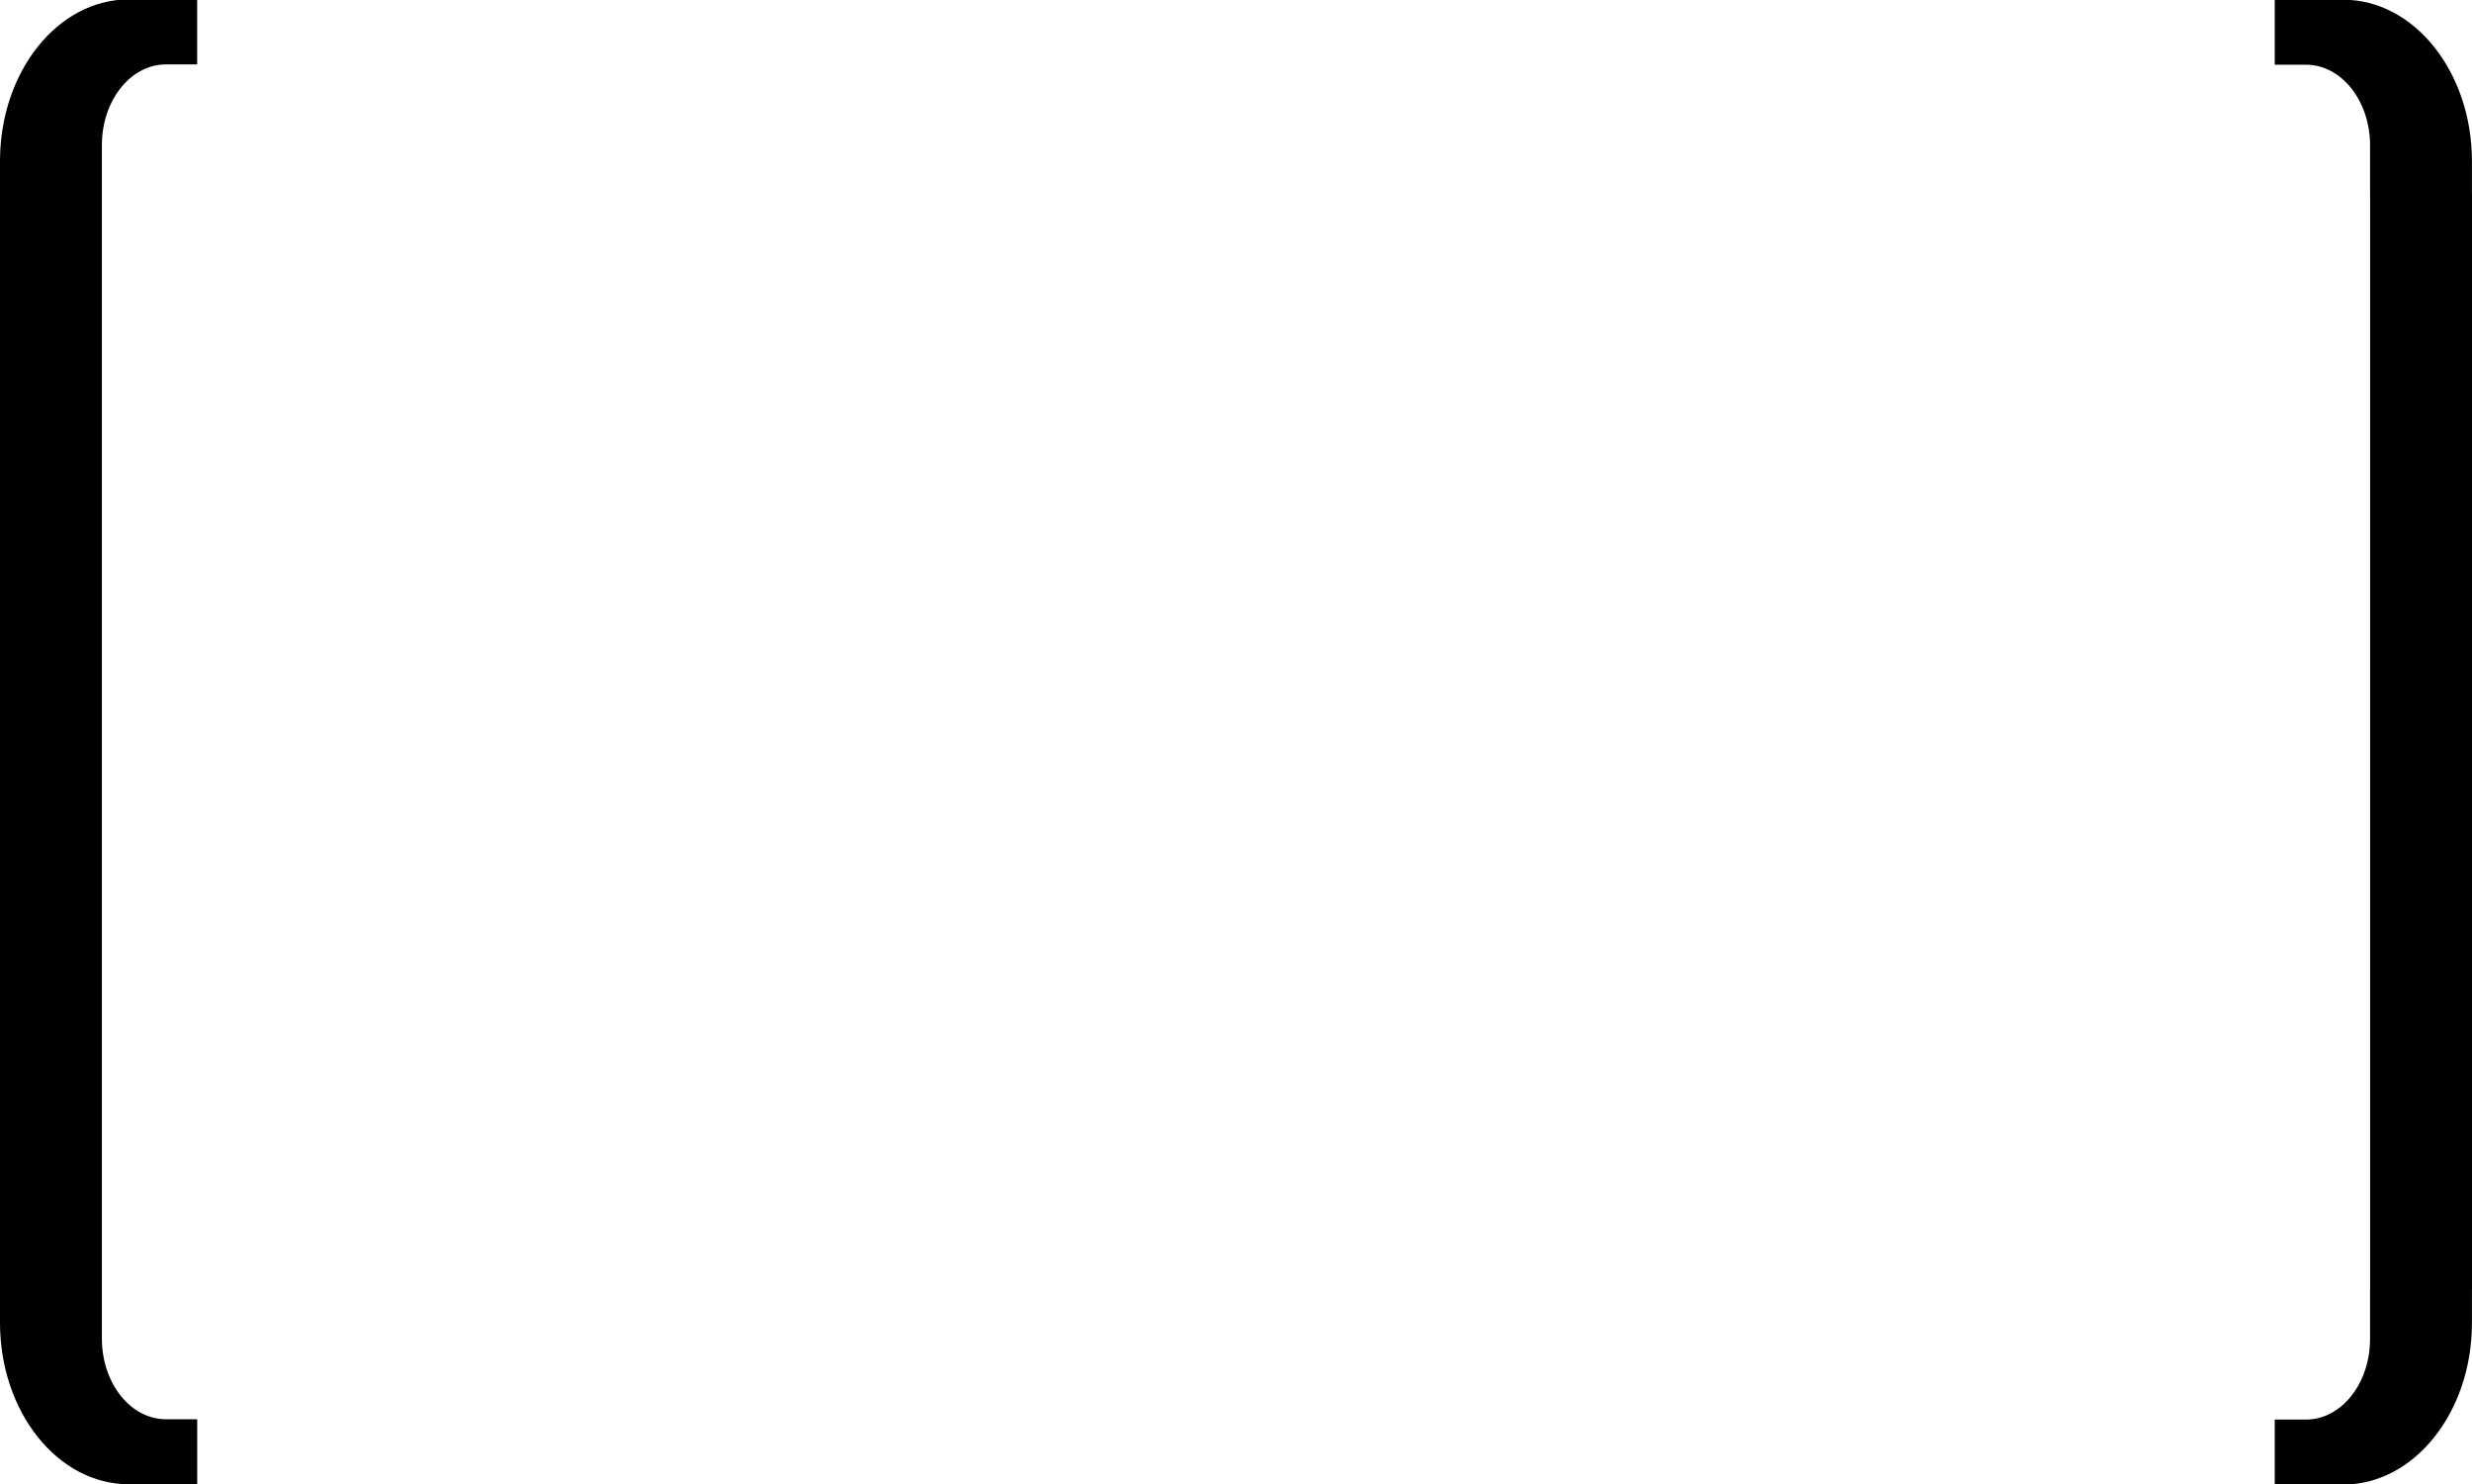 <?xml version="1.0" encoding="UTF-8" standalone="no"?>
<svg
   xmlns:dc="http://purl.org/dc/elements/1.1/"
   xmlns:cc="http://creativecommons.org/ns#"
   xmlns:rdf="http://www.w3.org/1999/02/22-rdf-syntax-ns#"
   xmlns:svg="http://www.w3.org/2000/svg"
   xmlns="http://www.w3.org/2000/svg"
   version="1.1"
   id="svg815"
   width="48.96"
   height="29.401"
   viewBox="0 0 48.96 29.401">
  <defs
     id="defs819" />
  <path
     d="M 0,25.539 V 3.851 H 2.018 V 25.539 H 0 m 2.851,3.862 H 2.551 C 1.142,29.401 0,27.968 0,26.2 v -0.661 h 2.018 v 0.981 c 0.002,0.885 0.574,1.599 1.276,1.593 h 0.612 v 1.287 z m 0,-29.413 H 2.551 C 1.142,-0.011 0,1.422 0,3.19 V 3.851 H 2.018 V 2.87 C 2.02,1.985 2.592,1.271 3.293,1.276 h 0.612 v -1.287 z"
     style="fill:#000000;stroke:none;stroke-width:0.038px;stroke-linecap:butt;stroke-linejoin:miter;stroke-opacity:1"
     id="path1993" />
  <path
     d="M 48.96,25.545 V 3.857 h -2.018 v 21.688 h 2.018 m -2.851,3.862 h 0.299 c 1.409,0 2.551,-1.433 2.551,-3.201 v -0.661 h -2.018 v 0.981 c -0.002,0.885 -0.574,1.599 -1.276,1.593 h -0.612 v 1.287 z m 0,-29.413 h 0.299 c 1.409,0 2.551,1.433 2.551,3.201 V 3.857 h -2.018 V 2.875 c -0.002,-0.885 -0.574,-1.599 -1.276,-1.593 h -0.612 v -1.287 z"
     style="fill:#000000;stroke:none;stroke-width:0.038px;stroke-linecap:butt;stroke-linejoin:miter;stroke-opacity:1"
     id="path1993-6" />
</svg>
